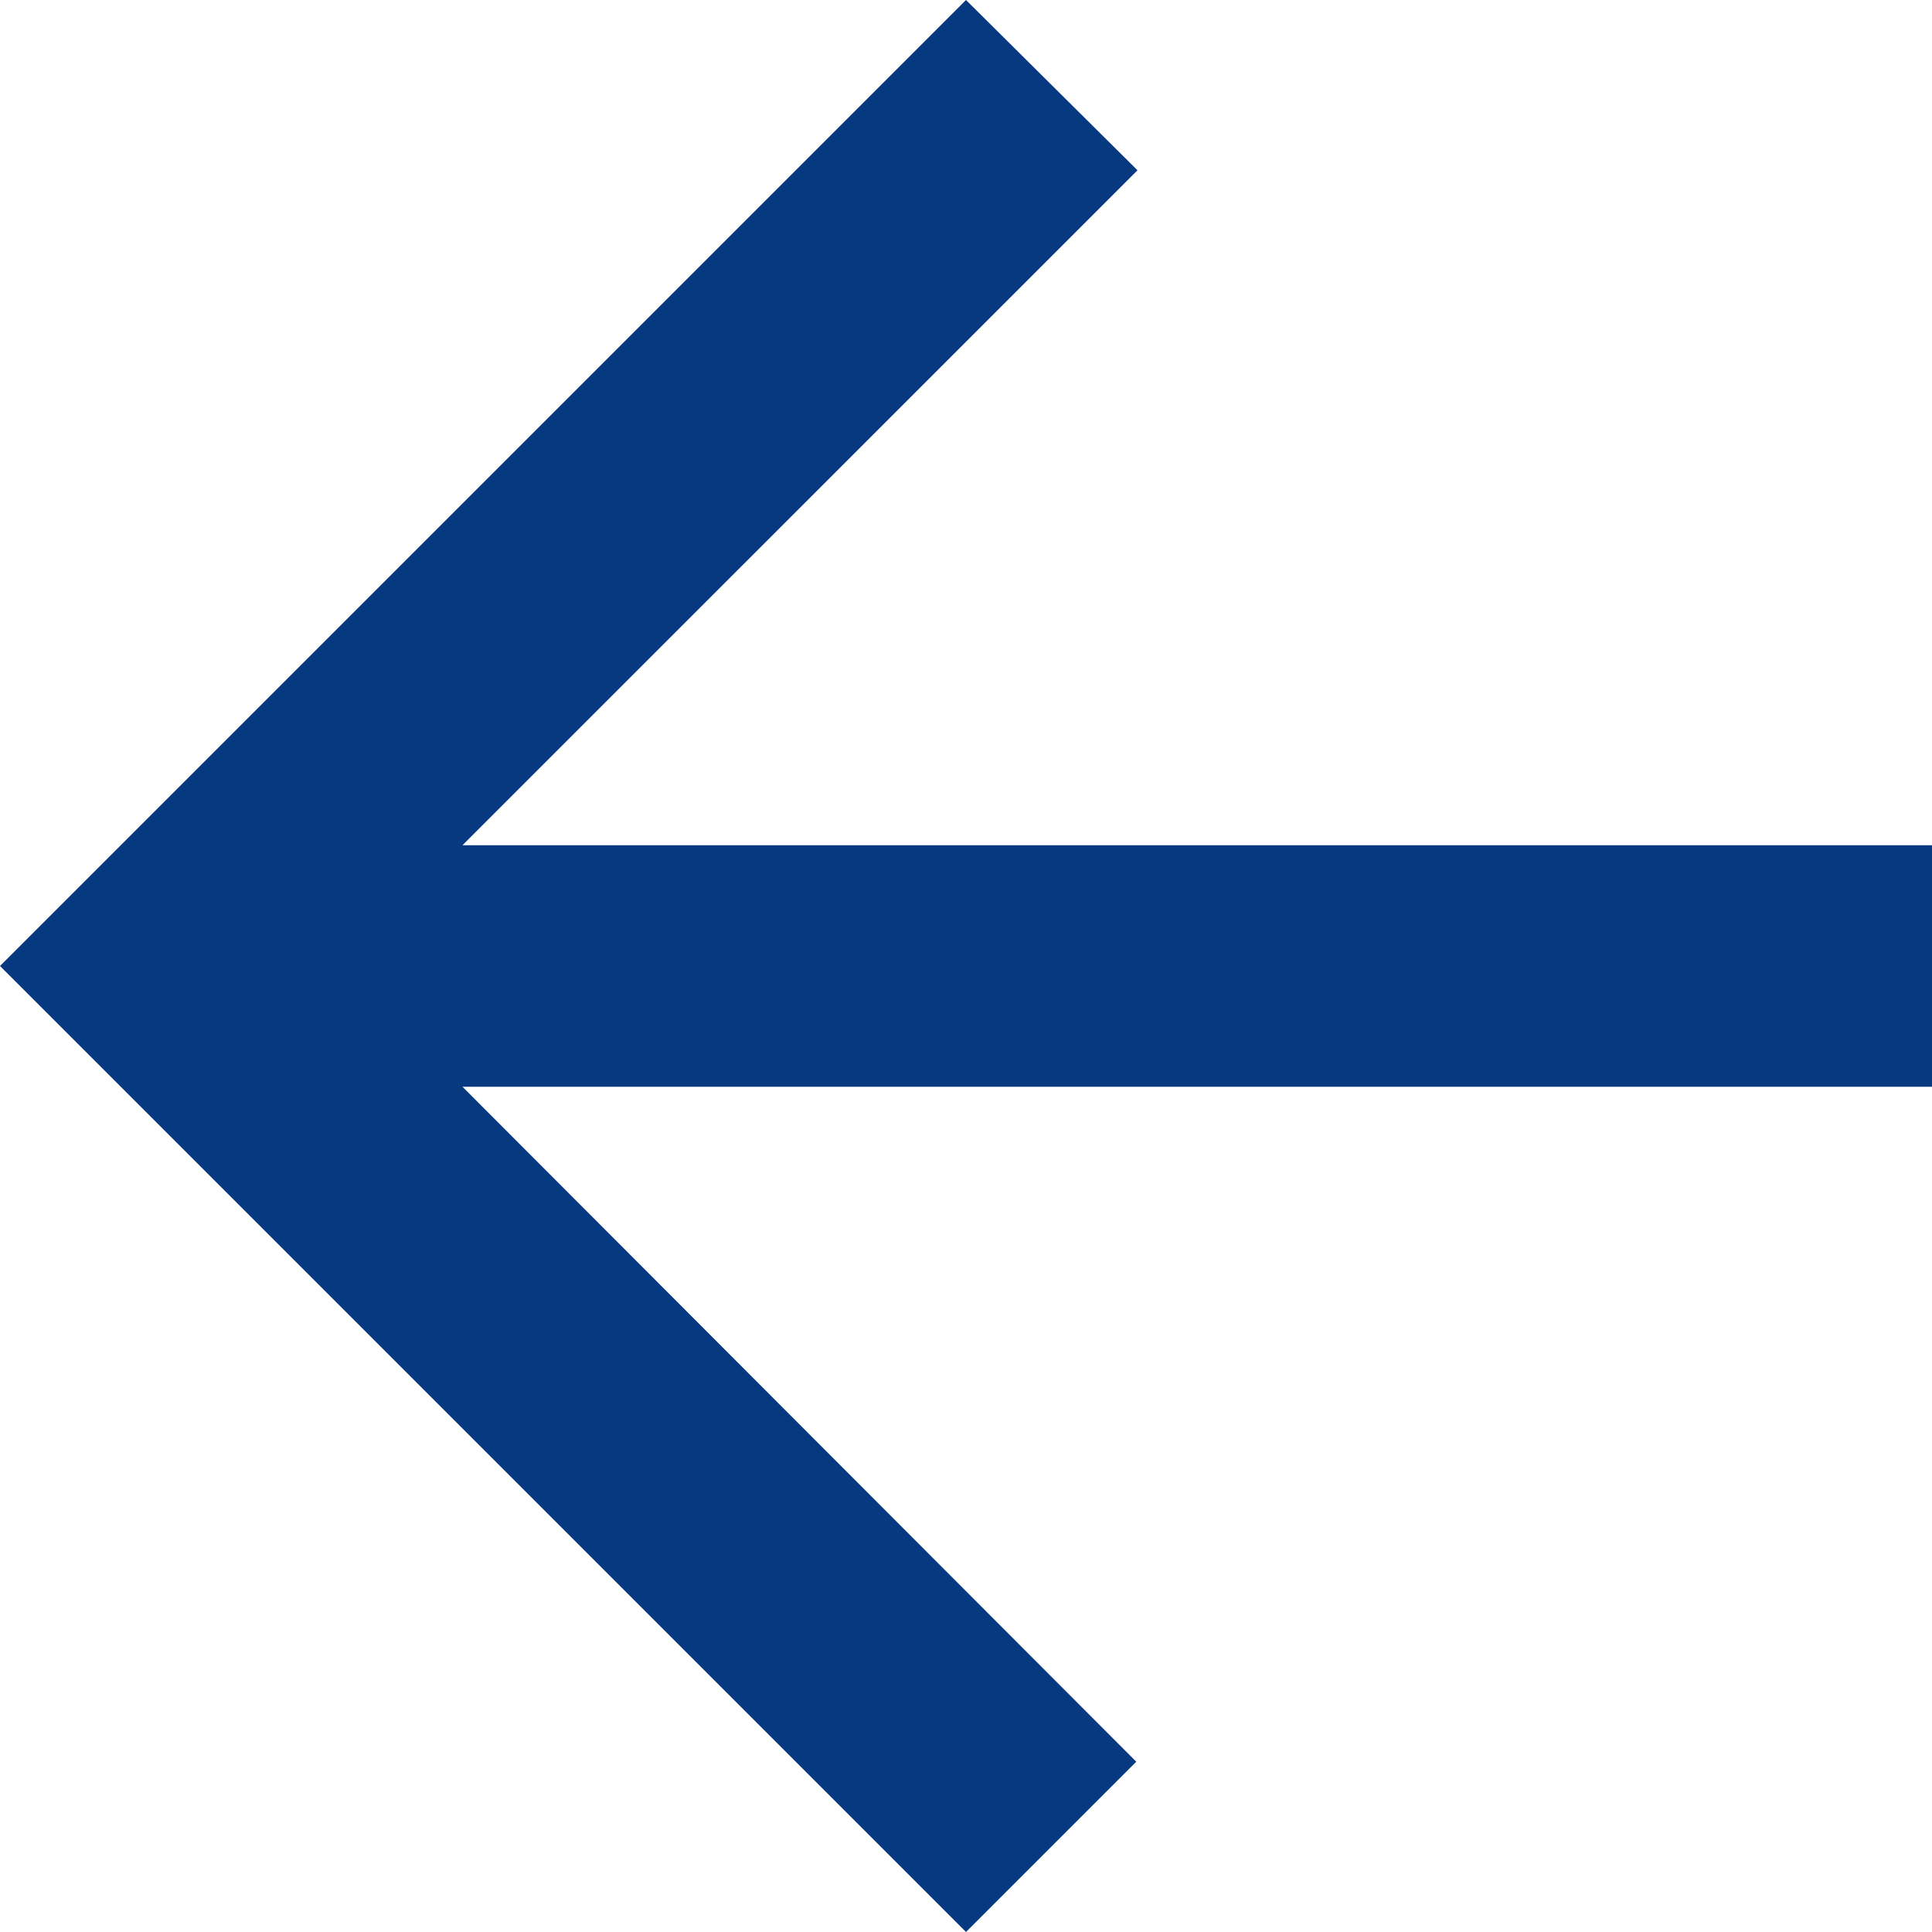 <svg width="30" height="30" viewBox="0 0 30 30" fill="none" xmlns="http://www.w3.org/2000/svg">
<path id="Vector" d="M30 13.125H7.181L17.663 2.644L15 0L0 15L15 30L17.644 27.356L7.181 16.875H30V13.125Z" fill="#073980"/>
</svg>
